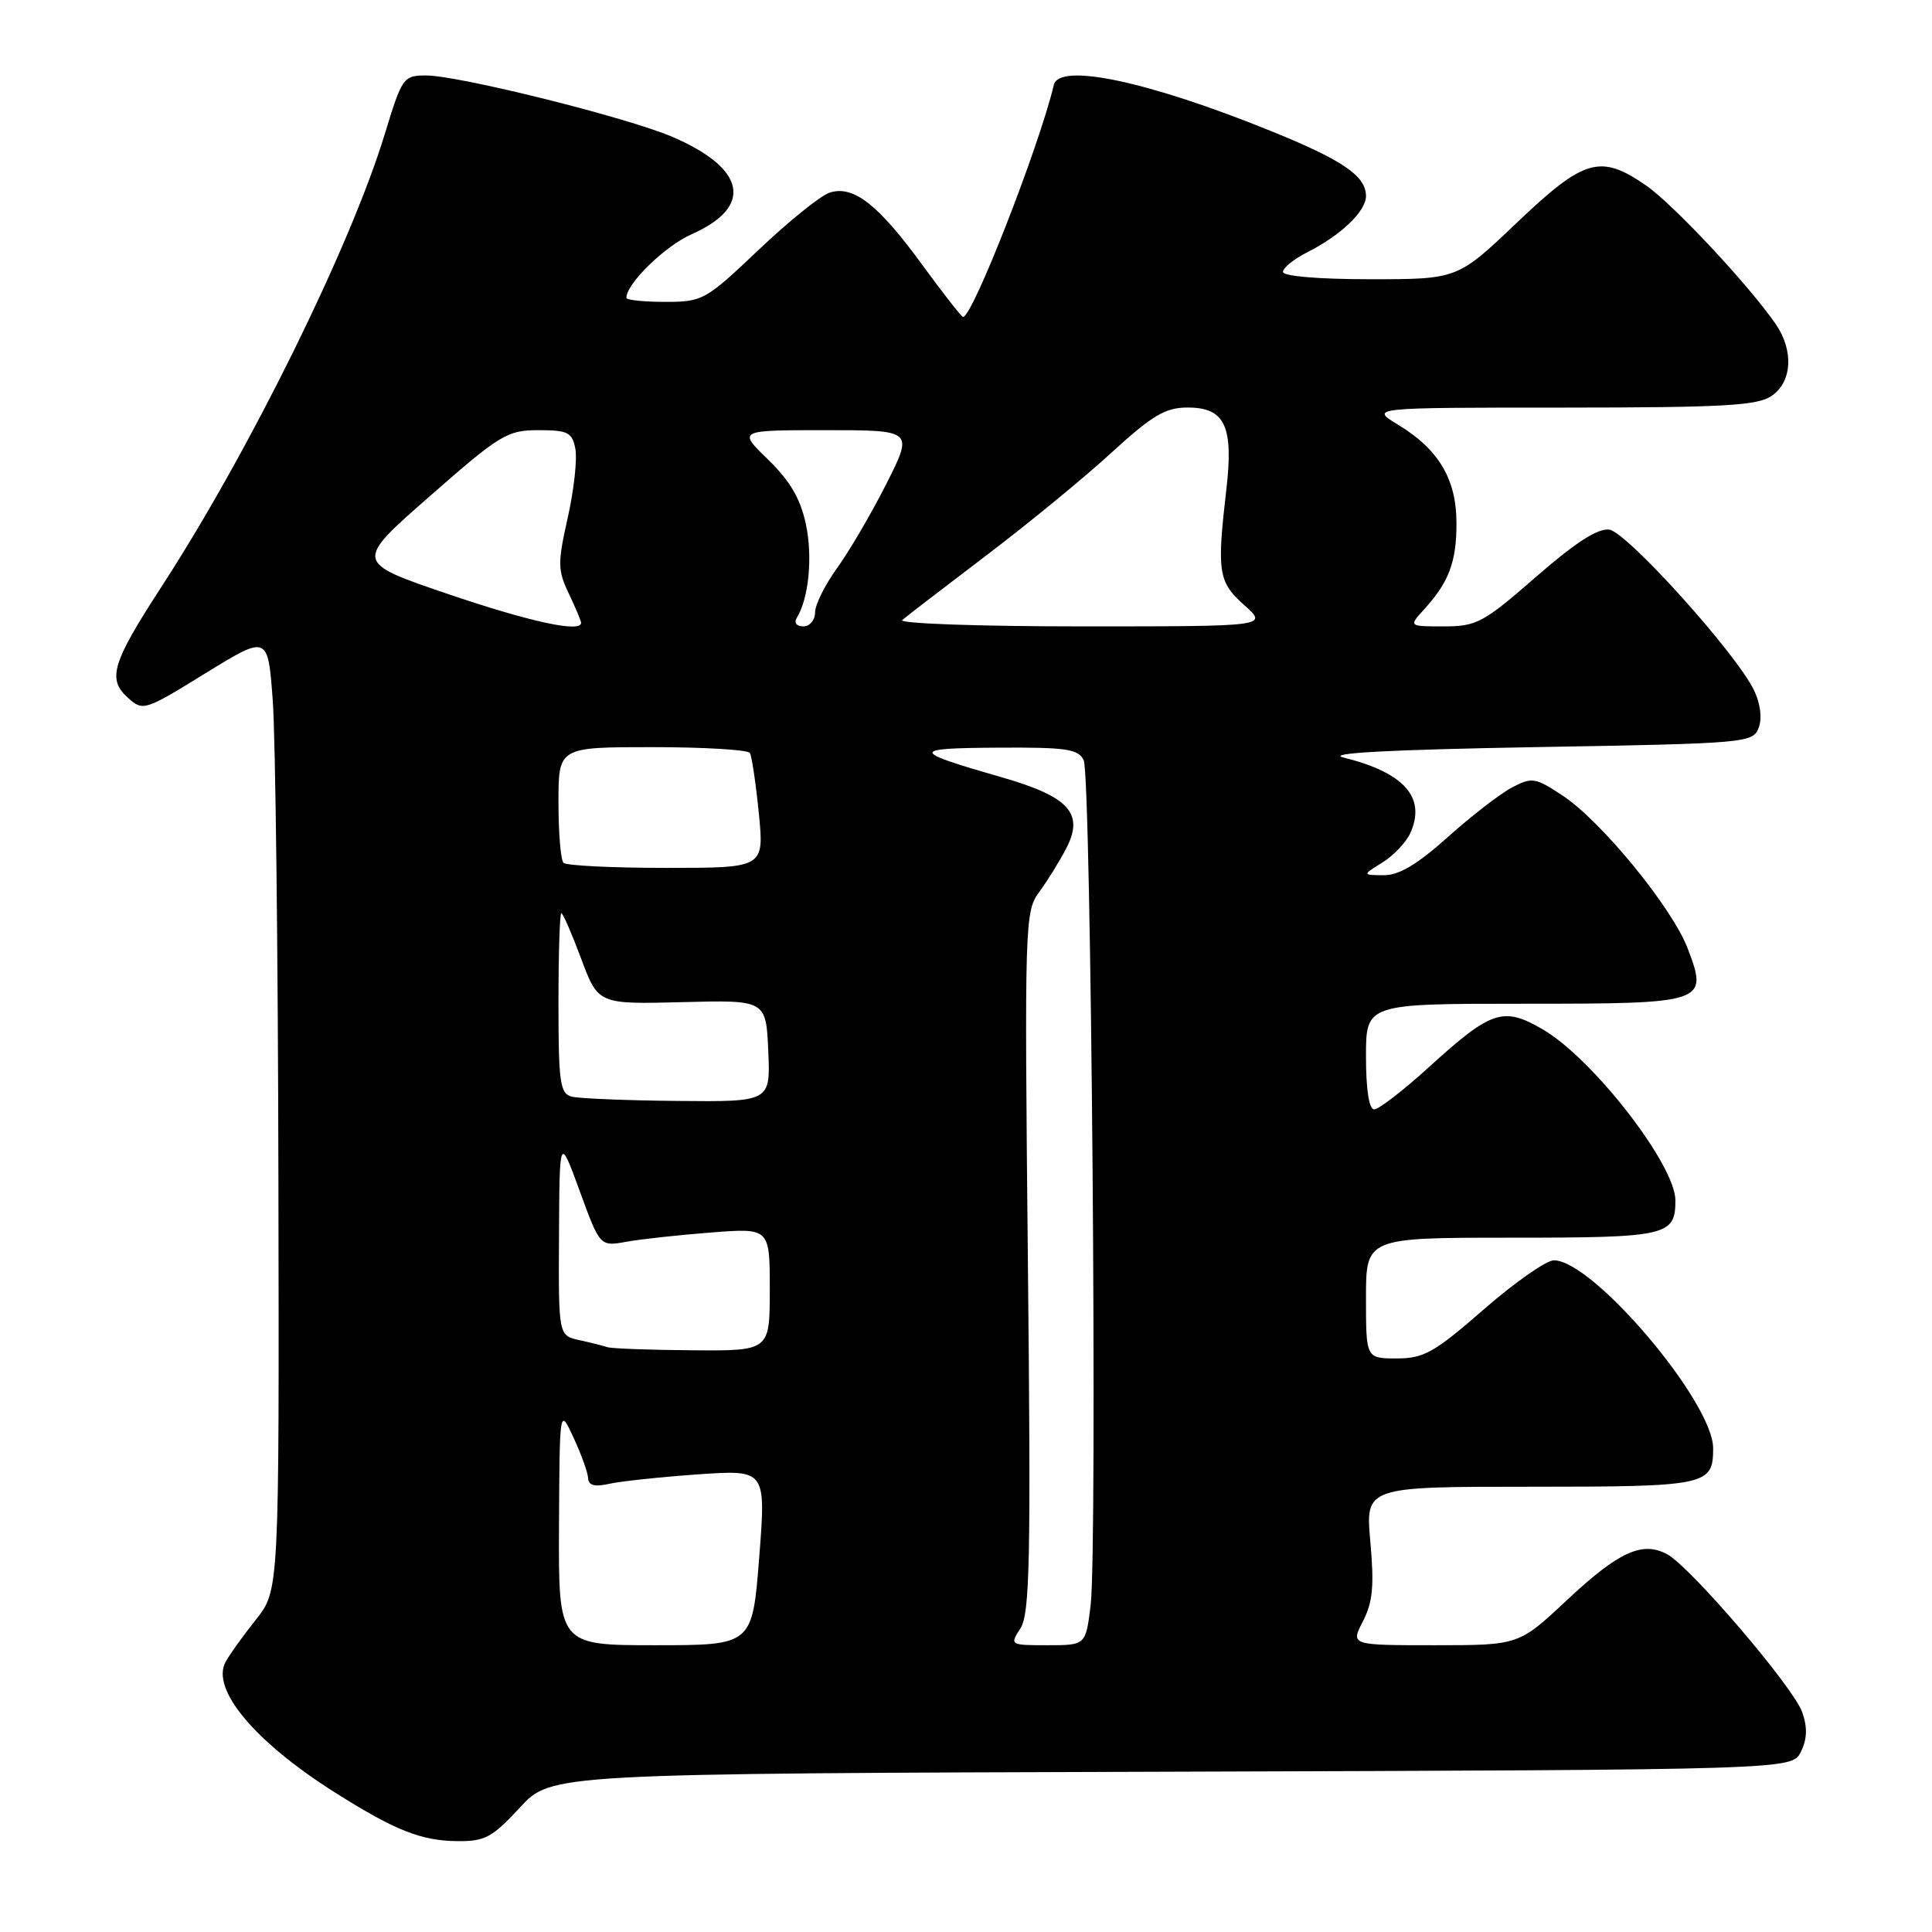 <?xml version="1.0" encoding="UTF-8" standalone="no"?>
<!DOCTYPE svg PUBLIC "-//W3C//DTD SVG 1.1//EN" "http://www.w3.org/Graphics/SVG/1.1/DTD/svg11.dtd" >
<svg xmlns="http://www.w3.org/2000/svg" xmlns:xlink="http://www.w3.org/1999/xlink" version="1.1" viewBox="0 0 256 256">
 <g >
 <path fill="currentColor"
d=" M 68.89 239.51 C 73.03 235.01 73.03 235.01 155.24 234.76 C 237.44 234.50 237.44 234.50 238.62 232.13 C 239.46 230.45 239.51 228.91 238.81 226.89 C 237.66 223.58 223.99 207.60 220.90 205.94 C 217.60 204.18 214.51 205.59 207.64 212.01 C 201.25 218.00 201.25 218.00 190.10 218.00 C 178.95 218.00 178.95 218.00 180.60 214.82 C 181.90 212.29 182.10 210.11 181.58 204.32 C 180.92 197.00 180.92 197.00 202.76 197.00 C 226.20 197.00 227.00 196.83 227.00 191.90 C 227.00 185.79 211.08 167.00 205.90 167.00 C 204.89 167.00 200.71 169.93 196.61 173.50 C 190.05 179.22 188.67 180.00 185.08 180.00 C 181.00 180.00 181.00 180.00 181.00 172.00 C 181.00 164.00 181.00 164.00 200.30 164.00 C 220.92 164.00 222.00 163.75 222.00 159.05 C 221.99 154.36 211.10 140.31 204.46 136.42 C 199.19 133.34 197.64 133.85 189.34 141.40 C 185.96 144.48 182.69 147.00 182.09 147.00 C 181.41 147.00 181.00 144.40 181.00 140.00 C 181.00 133.00 181.00 133.00 201.88 133.00 C 226.10 133.00 226.38 132.90 223.62 125.66 C 221.55 120.25 212.21 108.83 207.07 105.43 C 203.43 103.02 203.00 102.95 200.34 104.35 C 198.78 105.17 194.95 108.13 191.84 110.92 C 187.80 114.54 185.37 115.99 183.34 115.97 C 180.50 115.95 180.50 115.95 183.17 114.29 C 184.64 113.38 186.30 111.63 186.86 110.42 C 189.01 105.69 186.10 102.38 178.00 100.37 C 175.65 99.79 184.03 99.34 203.39 99.00 C 231.53 98.51 232.29 98.45 233.04 96.41 C 233.51 95.14 233.26 93.19 232.39 91.41 C 229.97 86.47 215.59 70.52 213.24 70.18 C 211.73 69.97 208.77 71.87 203.54 76.43 C 196.57 82.51 195.66 83.00 191.33 83.00 C 186.65 83.00 186.65 83.00 188.70 80.75 C 191.99 77.14 193.00 74.45 192.99 69.32 C 192.99 63.51 190.64 59.55 185.30 56.31 C 181.50 54.01 181.50 54.01 207.03 54.01 C 228.51 54.00 232.91 53.75 234.78 52.44 C 237.47 50.56 237.69 46.46 235.31 42.97 C 231.82 37.88 221.74 27.09 218.13 24.59 C 212.06 20.38 209.93 21.00 201.00 29.50 C 193.13 37.00 193.13 37.00 181.56 37.00 C 174.72 37.00 170.00 36.60 170.00 36.03 C 170.00 35.49 171.46 34.31 173.25 33.41 C 177.69 31.17 181.00 27.99 181.00 25.98 C 181.00 23.32 177.93 21.22 168.40 17.36 C 152.15 10.77 140.35 8.27 139.64 11.25 C 137.64 19.58 128.87 42.00 127.61 42.00 C 127.41 42.00 124.97 38.88 122.18 35.06 C 116.37 27.09 113.08 24.52 109.95 25.52 C 108.76 25.89 104.53 29.30 100.53 33.10 C 93.48 39.79 93.11 40.00 88.13 40.00 C 85.31 40.00 83.00 39.76 83.00 39.46 C 83.00 37.58 88.11 32.60 91.64 31.04 C 99.86 27.40 98.87 22.34 89.11 18.14 C 83.13 15.57 60.79 10.00 56.45 10.00 C 53.46 10.00 53.27 10.26 50.99 17.75 C 46.44 32.65 33.06 59.80 21.39 77.76 C 14.84 87.85 14.20 89.97 16.93 92.44 C 18.95 94.26 19.13 94.20 27.24 89.20 C 35.50 84.12 35.50 84.12 36.14 92.81 C 36.50 97.59 36.84 126.08 36.89 156.11 C 37.00 210.72 37.00 210.72 33.91 214.61 C 32.20 216.75 30.39 219.28 29.88 220.24 C 27.94 223.84 33.77 230.80 44.33 237.48 C 52.32 242.53 55.80 243.92 60.62 243.96 C 64.25 244.00 65.24 243.46 68.89 239.51 Z  M 74.07 202.25 C 74.15 186.50 74.15 186.50 76.00 190.50 C 77.02 192.70 77.89 195.11 77.93 195.87 C 77.98 196.83 78.80 197.05 80.75 196.61 C 82.26 196.27 87.55 195.71 92.50 195.36 C 101.50 194.74 101.50 194.74 100.60 206.37 C 99.69 218.00 99.69 218.00 86.84 218.00 C 74.00 218.00 74.00 218.00 74.07 202.25 Z  M 135.22 215.75 C 136.46 213.84 136.61 206.56 136.20 167.18 C 135.75 122.20 135.79 120.77 137.71 118.18 C 138.80 116.70 140.41 114.10 141.29 112.40 C 143.68 107.78 141.66 105.56 132.72 102.99 C 120.64 99.52 120.58 99.14 132.14 99.07 C 141.34 99.01 142.90 99.24 143.60 100.75 C 144.59 102.88 145.43 205.39 144.51 212.75 C 143.86 218.00 143.86 218.00 138.81 218.00 C 133.82 218.00 133.78 217.98 135.22 215.75 Z  M 80.50 178.51 C 79.95 178.33 78.26 177.90 76.75 177.57 C 74.00 176.96 74.00 176.96 74.07 163.73 C 74.14 150.50 74.14 150.50 76.82 157.83 C 79.50 165.17 79.50 165.17 83.00 164.54 C 84.92 164.19 89.99 163.64 94.25 163.31 C 102.00 162.71 102.00 162.71 102.00 170.86 C 102.00 179.00 102.00 179.00 91.75 178.92 C 86.11 178.88 81.05 178.69 80.50 178.51 Z  M 75.75 145.31 C 74.21 144.91 74.00 143.44 74.00 132.93 C 74.00 126.37 74.17 121.00 74.38 121.00 C 74.59 121.00 75.77 123.72 77.01 127.04 C 79.27 133.07 79.27 133.07 90.39 132.79 C 101.50 132.50 101.50 132.50 101.80 139.25 C 102.09 146.00 102.09 146.00 89.80 145.88 C 83.03 145.82 76.71 145.56 75.75 145.31 Z  M 74.67 114.33 C 74.30 113.97 74.00 110.37 74.00 106.33 C 74.00 99.00 74.00 99.00 86.44 99.00 C 93.28 99.00 99.10 99.35 99.36 99.77 C 99.62 100.19 100.15 103.79 100.55 107.77 C 101.26 115.00 101.26 115.00 88.30 115.00 C 81.17 115.00 75.03 114.70 74.67 114.33 Z  M 59.24 78.67 C 46.97 74.49 46.97 74.49 56.95 65.75 C 66.27 57.57 67.21 57.00 71.34 57.00 C 75.26 57.00 75.82 57.29 76.24 59.48 C 76.50 60.84 76.05 64.95 75.23 68.59 C 73.88 74.61 73.89 75.55 75.37 78.65 C 76.27 80.53 77.00 82.28 77.00 82.53 C 77.00 83.88 70.18 82.39 59.24 78.67 Z  M 105.57 81.88 C 107.17 79.30 107.71 73.77 106.78 69.44 C 106.07 66.09 104.68 63.72 101.78 60.90 C 97.76 57.00 97.76 57.00 109.39 57.00 C 121.03 57.00 121.03 57.00 117.46 64.09 C 115.49 67.98 112.56 73.00 110.94 75.24 C 109.33 77.47 108.00 80.13 108.00 81.15 C 108.00 82.17 107.30 83.00 106.44 83.00 C 105.55 83.00 105.18 82.52 105.57 81.88 Z  M 119.55 82.16 C 120.07 81.70 125.04 77.89 130.58 73.68 C 136.12 69.48 143.62 63.34 147.23 60.02 C 152.70 55.02 154.41 54.00 157.37 54.00 C 162.32 54.00 163.48 56.46 162.49 64.92 C 161.23 75.84 161.42 77.10 164.88 80.19 C 168.03 83.00 168.03 83.00 143.32 83.00 C 129.72 83.00 119.03 82.62 119.55 82.16 Z "/>
</g>
</svg>